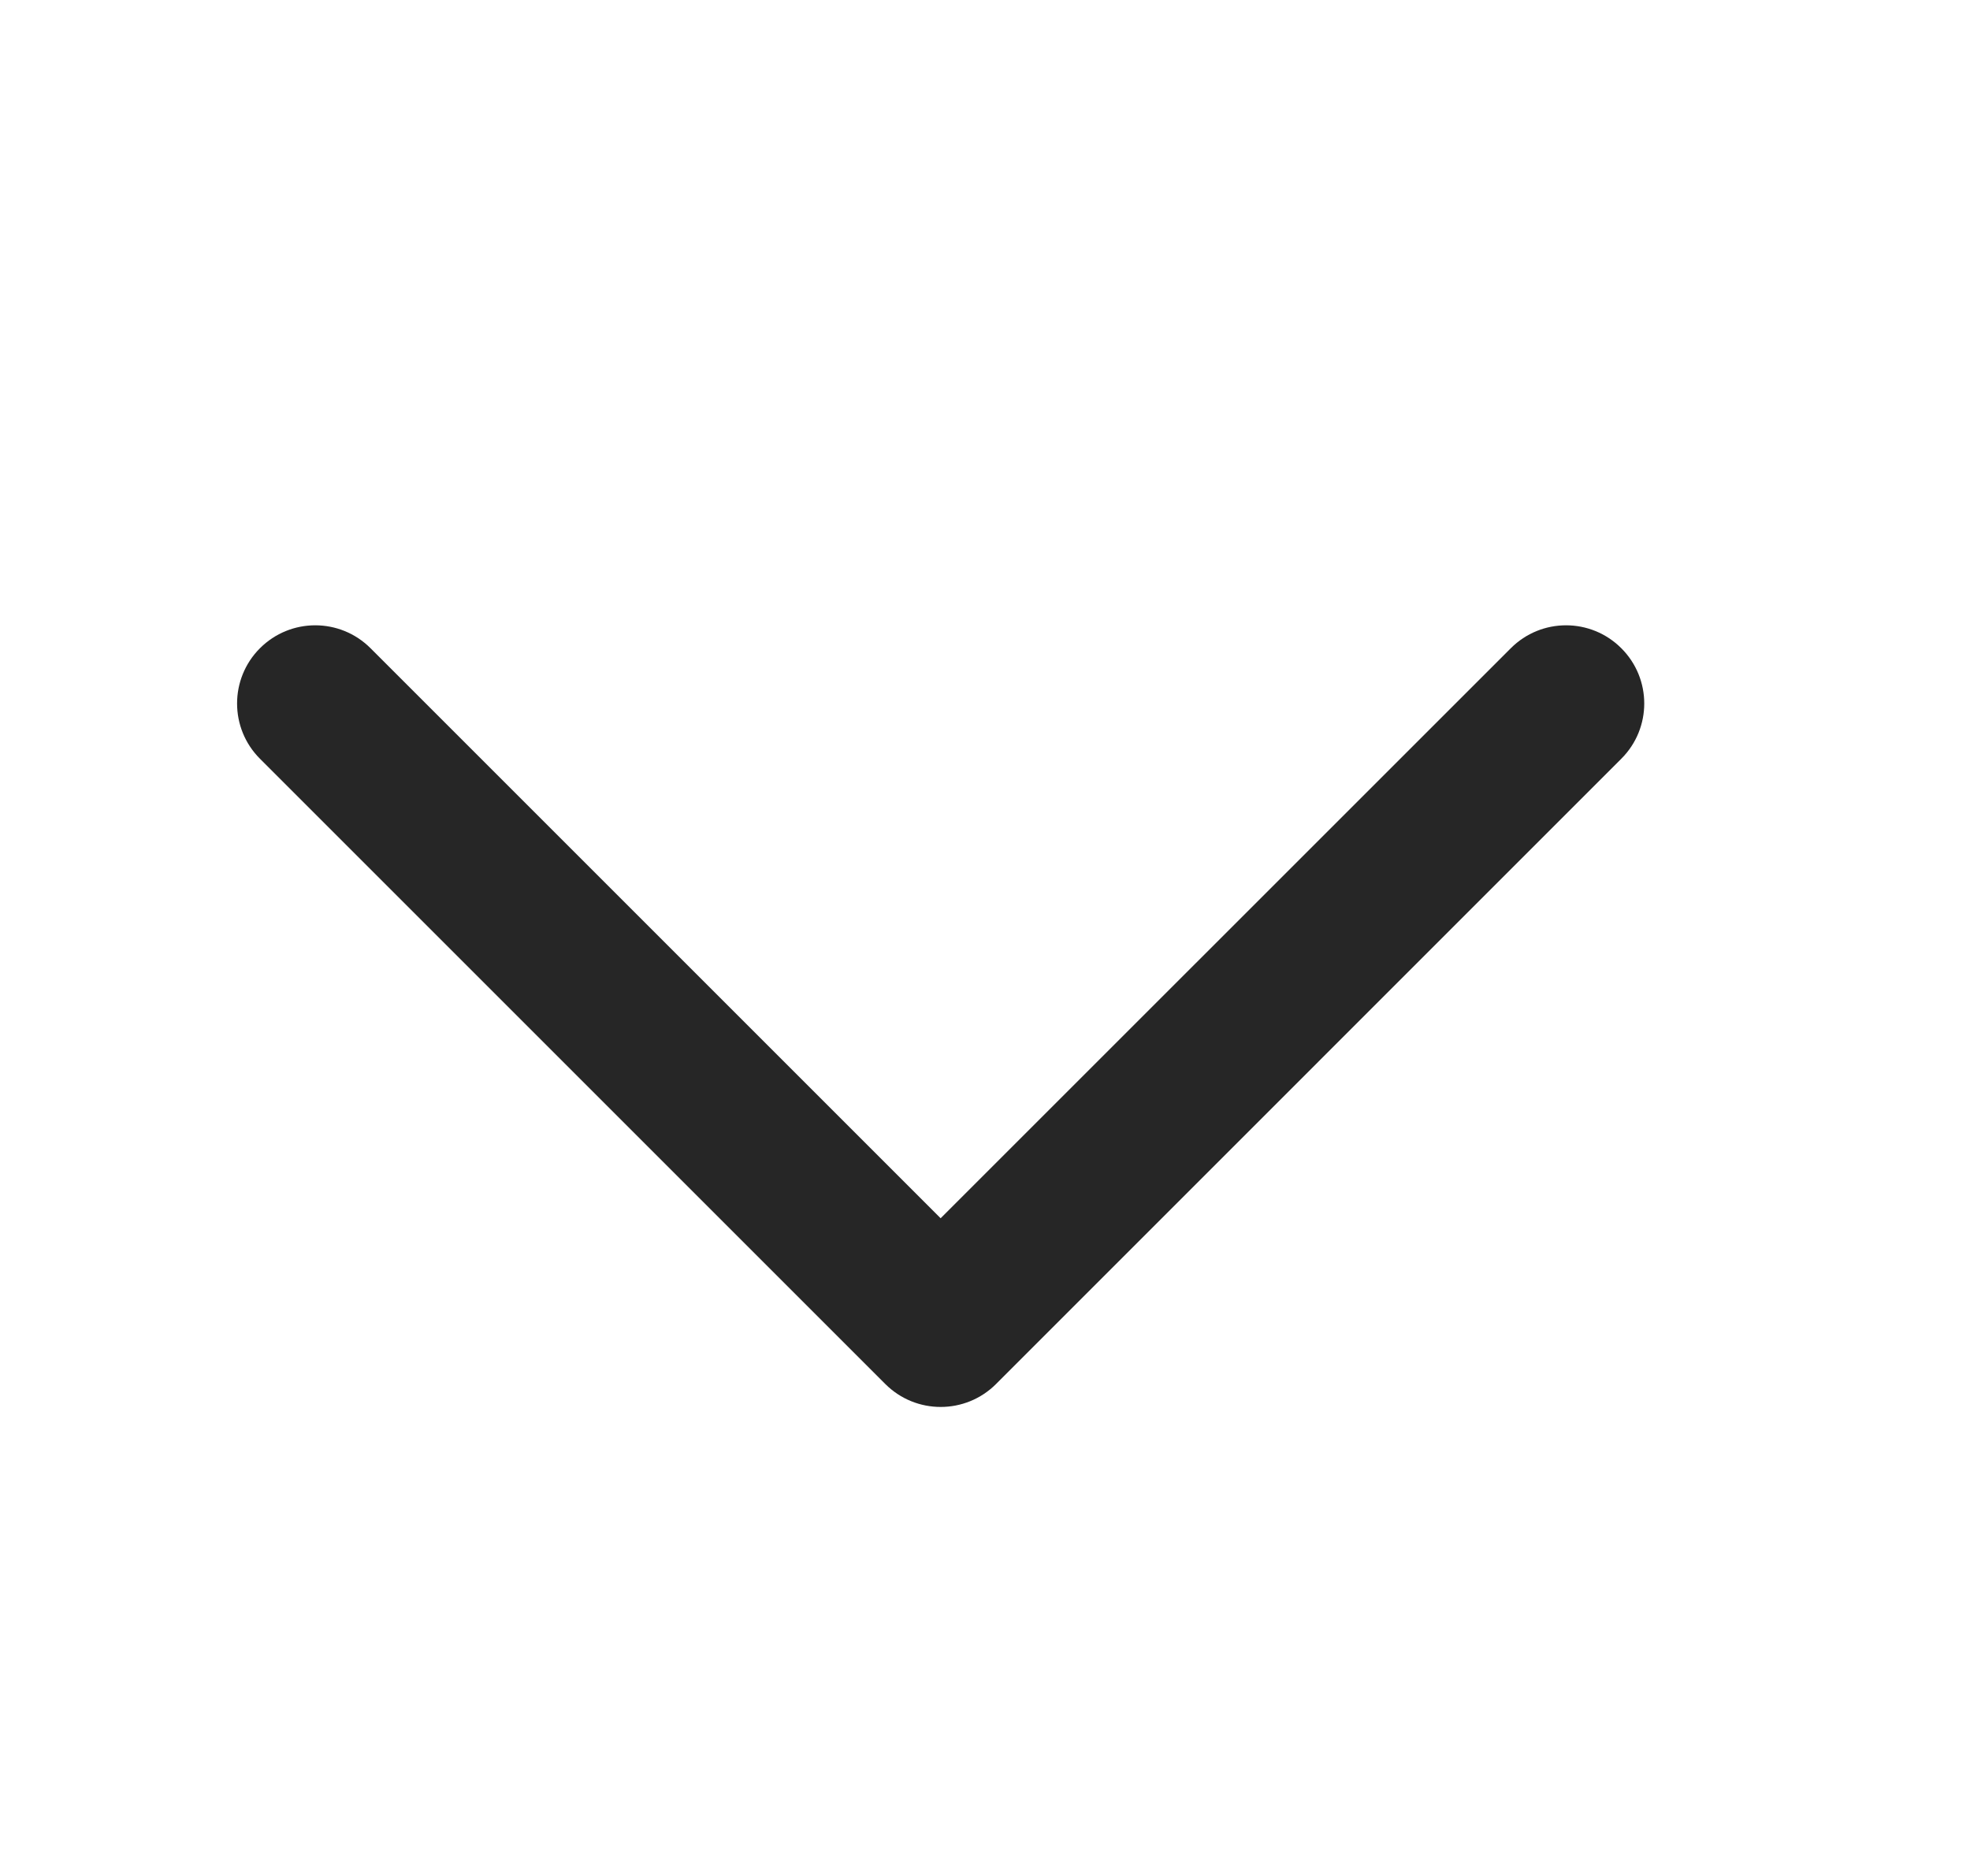 <svg width="21" height="20" viewBox="0 0 21 20" fill="none" xmlns="http://www.w3.org/2000/svg">
<path fill-rule="evenodd" clip-rule="evenodd" d="M2.771 6.911C3.097 6.585 3.624 6.585 3.95 6.911L10.027 12.988L16.105 6.911C16.43 6.585 16.958 6.585 17.283 6.911C17.609 7.236 17.609 7.764 17.283 8.089L10.617 14.756C10.291 15.081 9.764 15.081 9.438 14.756L2.771 8.089C2.446 7.764 2.446 7.236 2.771 6.911Z" fill="#262626"/>
</svg>
